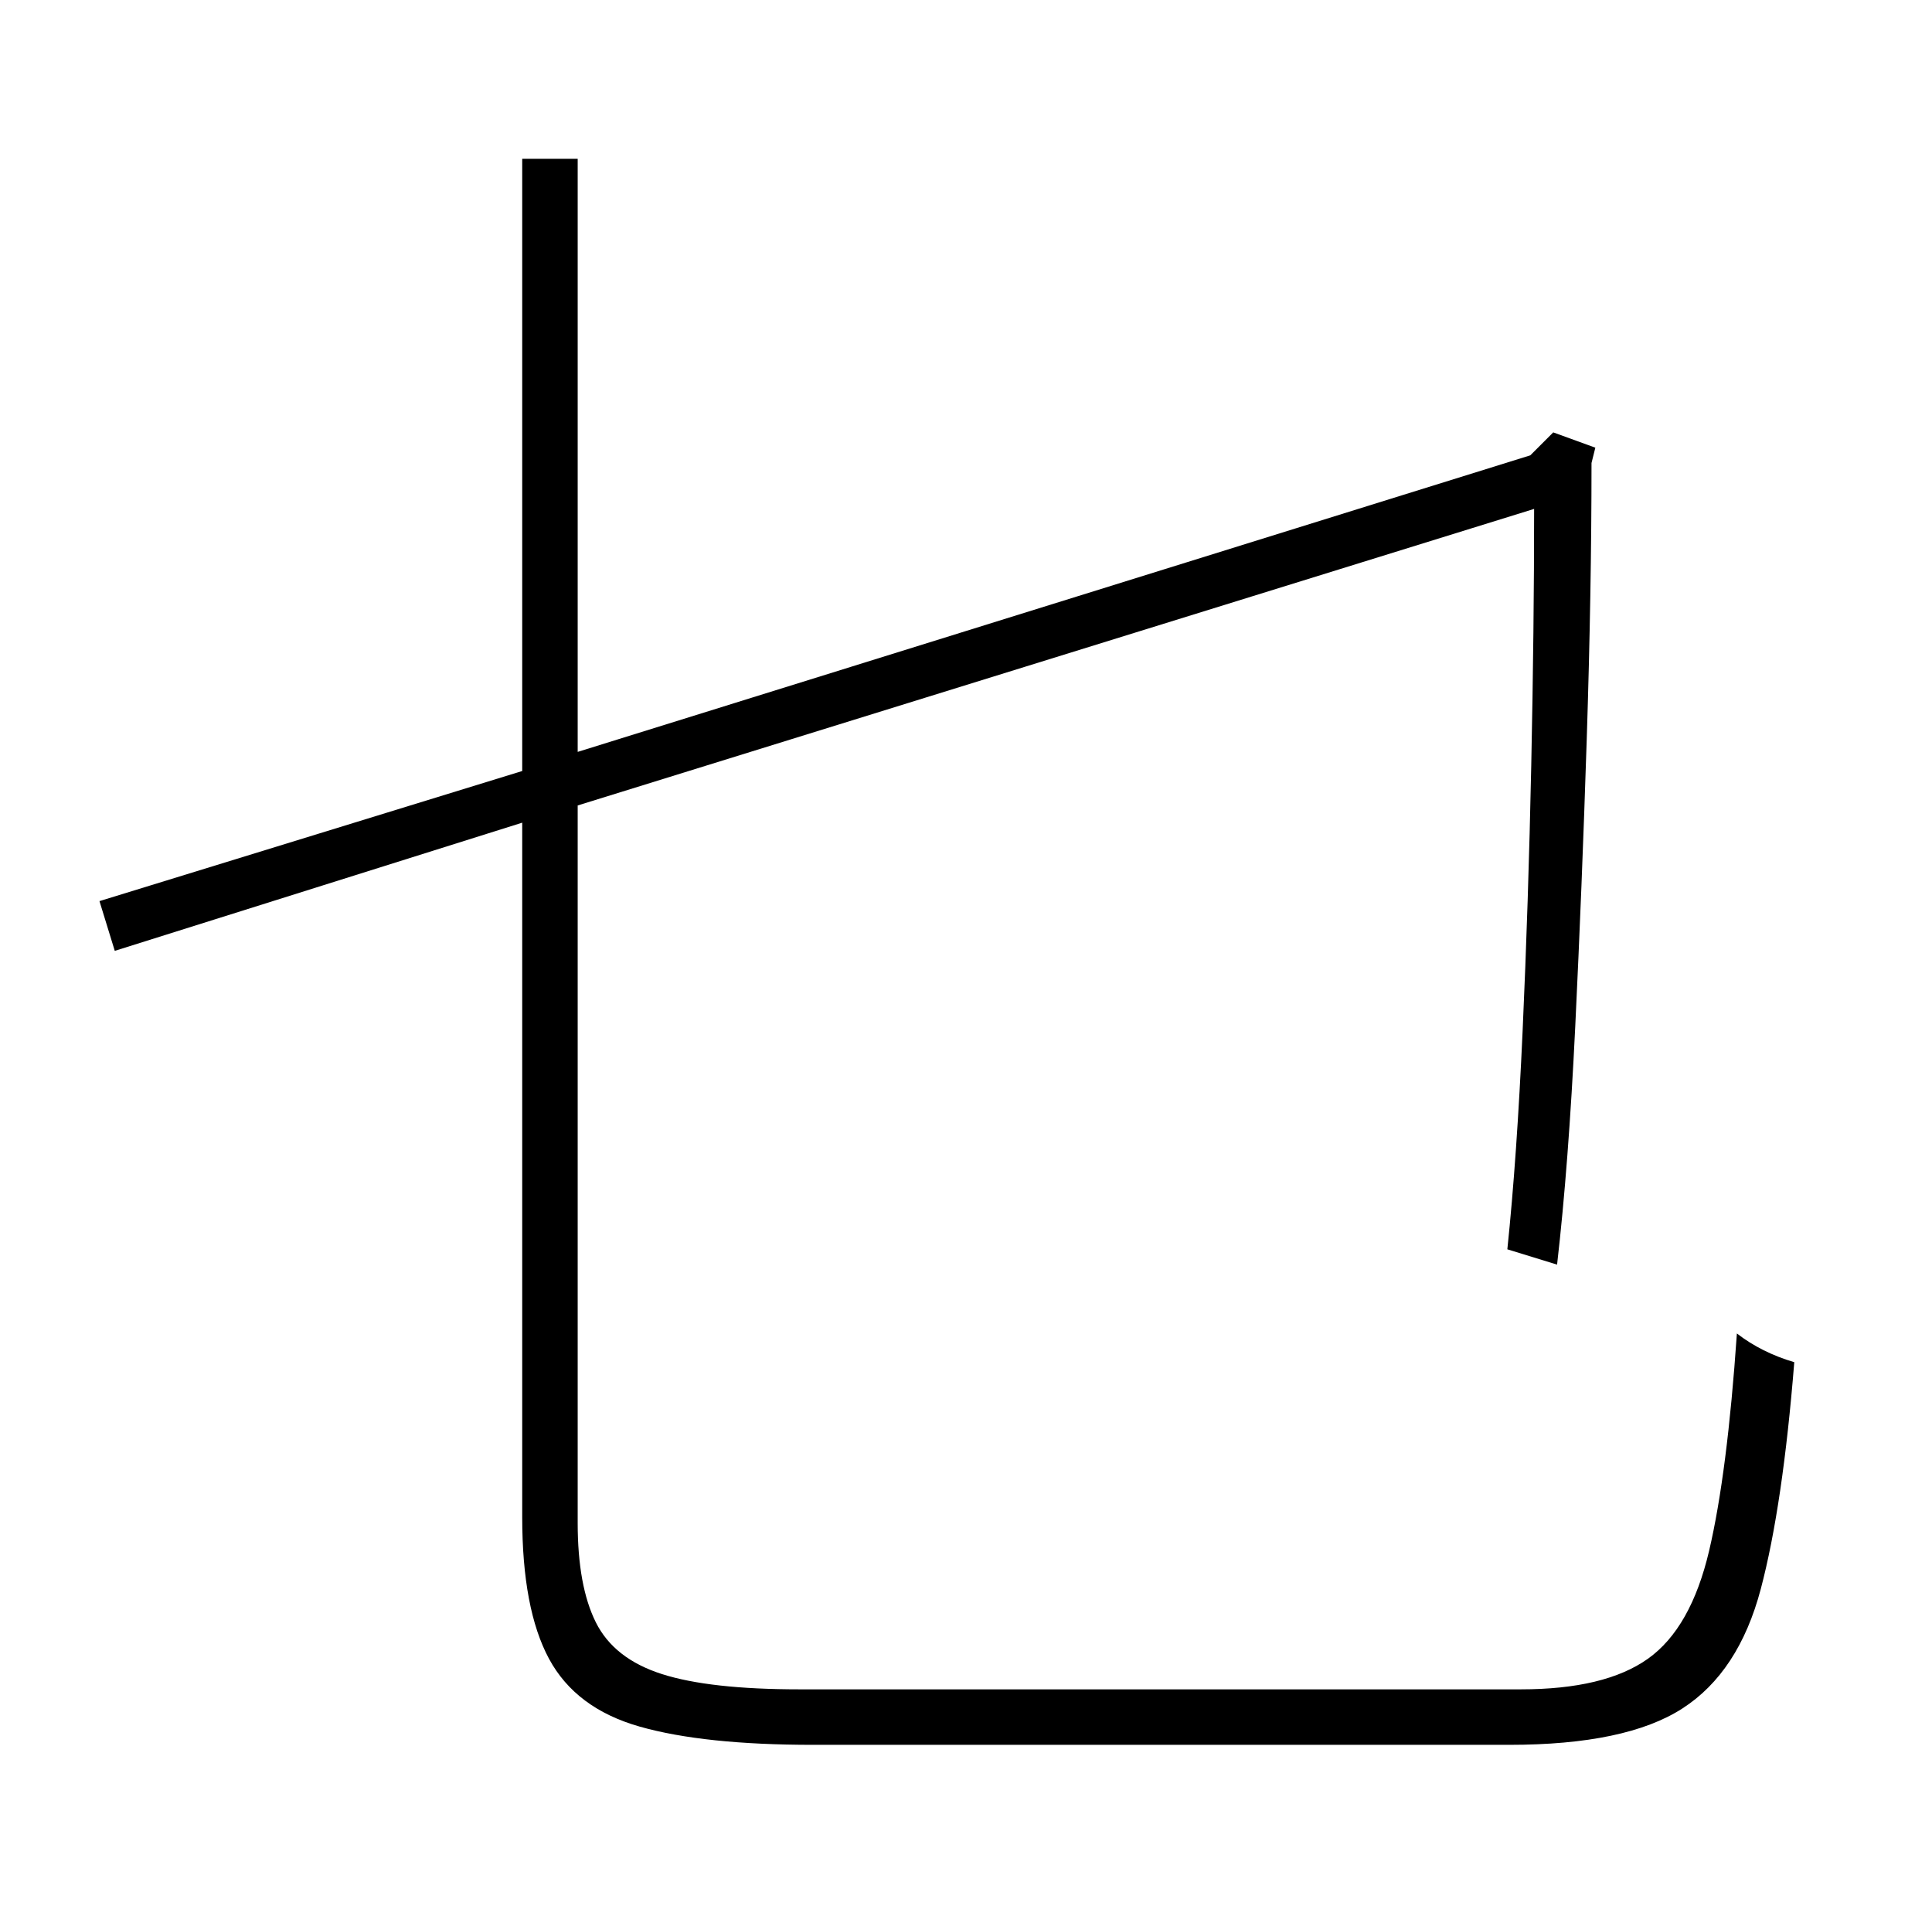 <?xml version="1.0" standalone="no"?>
<!DOCTYPE svg PUBLIC "-//W3C//DTD SVG 1.1//EN" "http://www.w3.org/Graphics/SVG/1.1/DTD/svg11.dtd" >
<svg xmlns="http://www.w3.org/2000/svg" xmlns:xlink="http://www.w3.org/1999/xlink" version="1.1" viewBox="-10 0 1010 1000">
   <path fill="currentColor"
d="M408 883h377q44 0 66.5 -16t32 -56.5t14.5 -113.5q13 10 30 15q-6 75 -17.5 118.5t-41 62.5t-90.5 19h-364q-57 0 -90.5 -9.5t-47.5 -35.5t-14 -74v-363l-213 67l-8 -26l221 -68v-320h29v310l498 -155l12 -12l22 8l-2 8q0 67 -2.5 144.5t-6 150t-9.5 124.5l-26 -8
q5 -48 8 -114.5t4.5 -138.5t1.5 -134l-500 155v375q0 33 9.5 52t34.5 27t72 8z" />
</svg>

